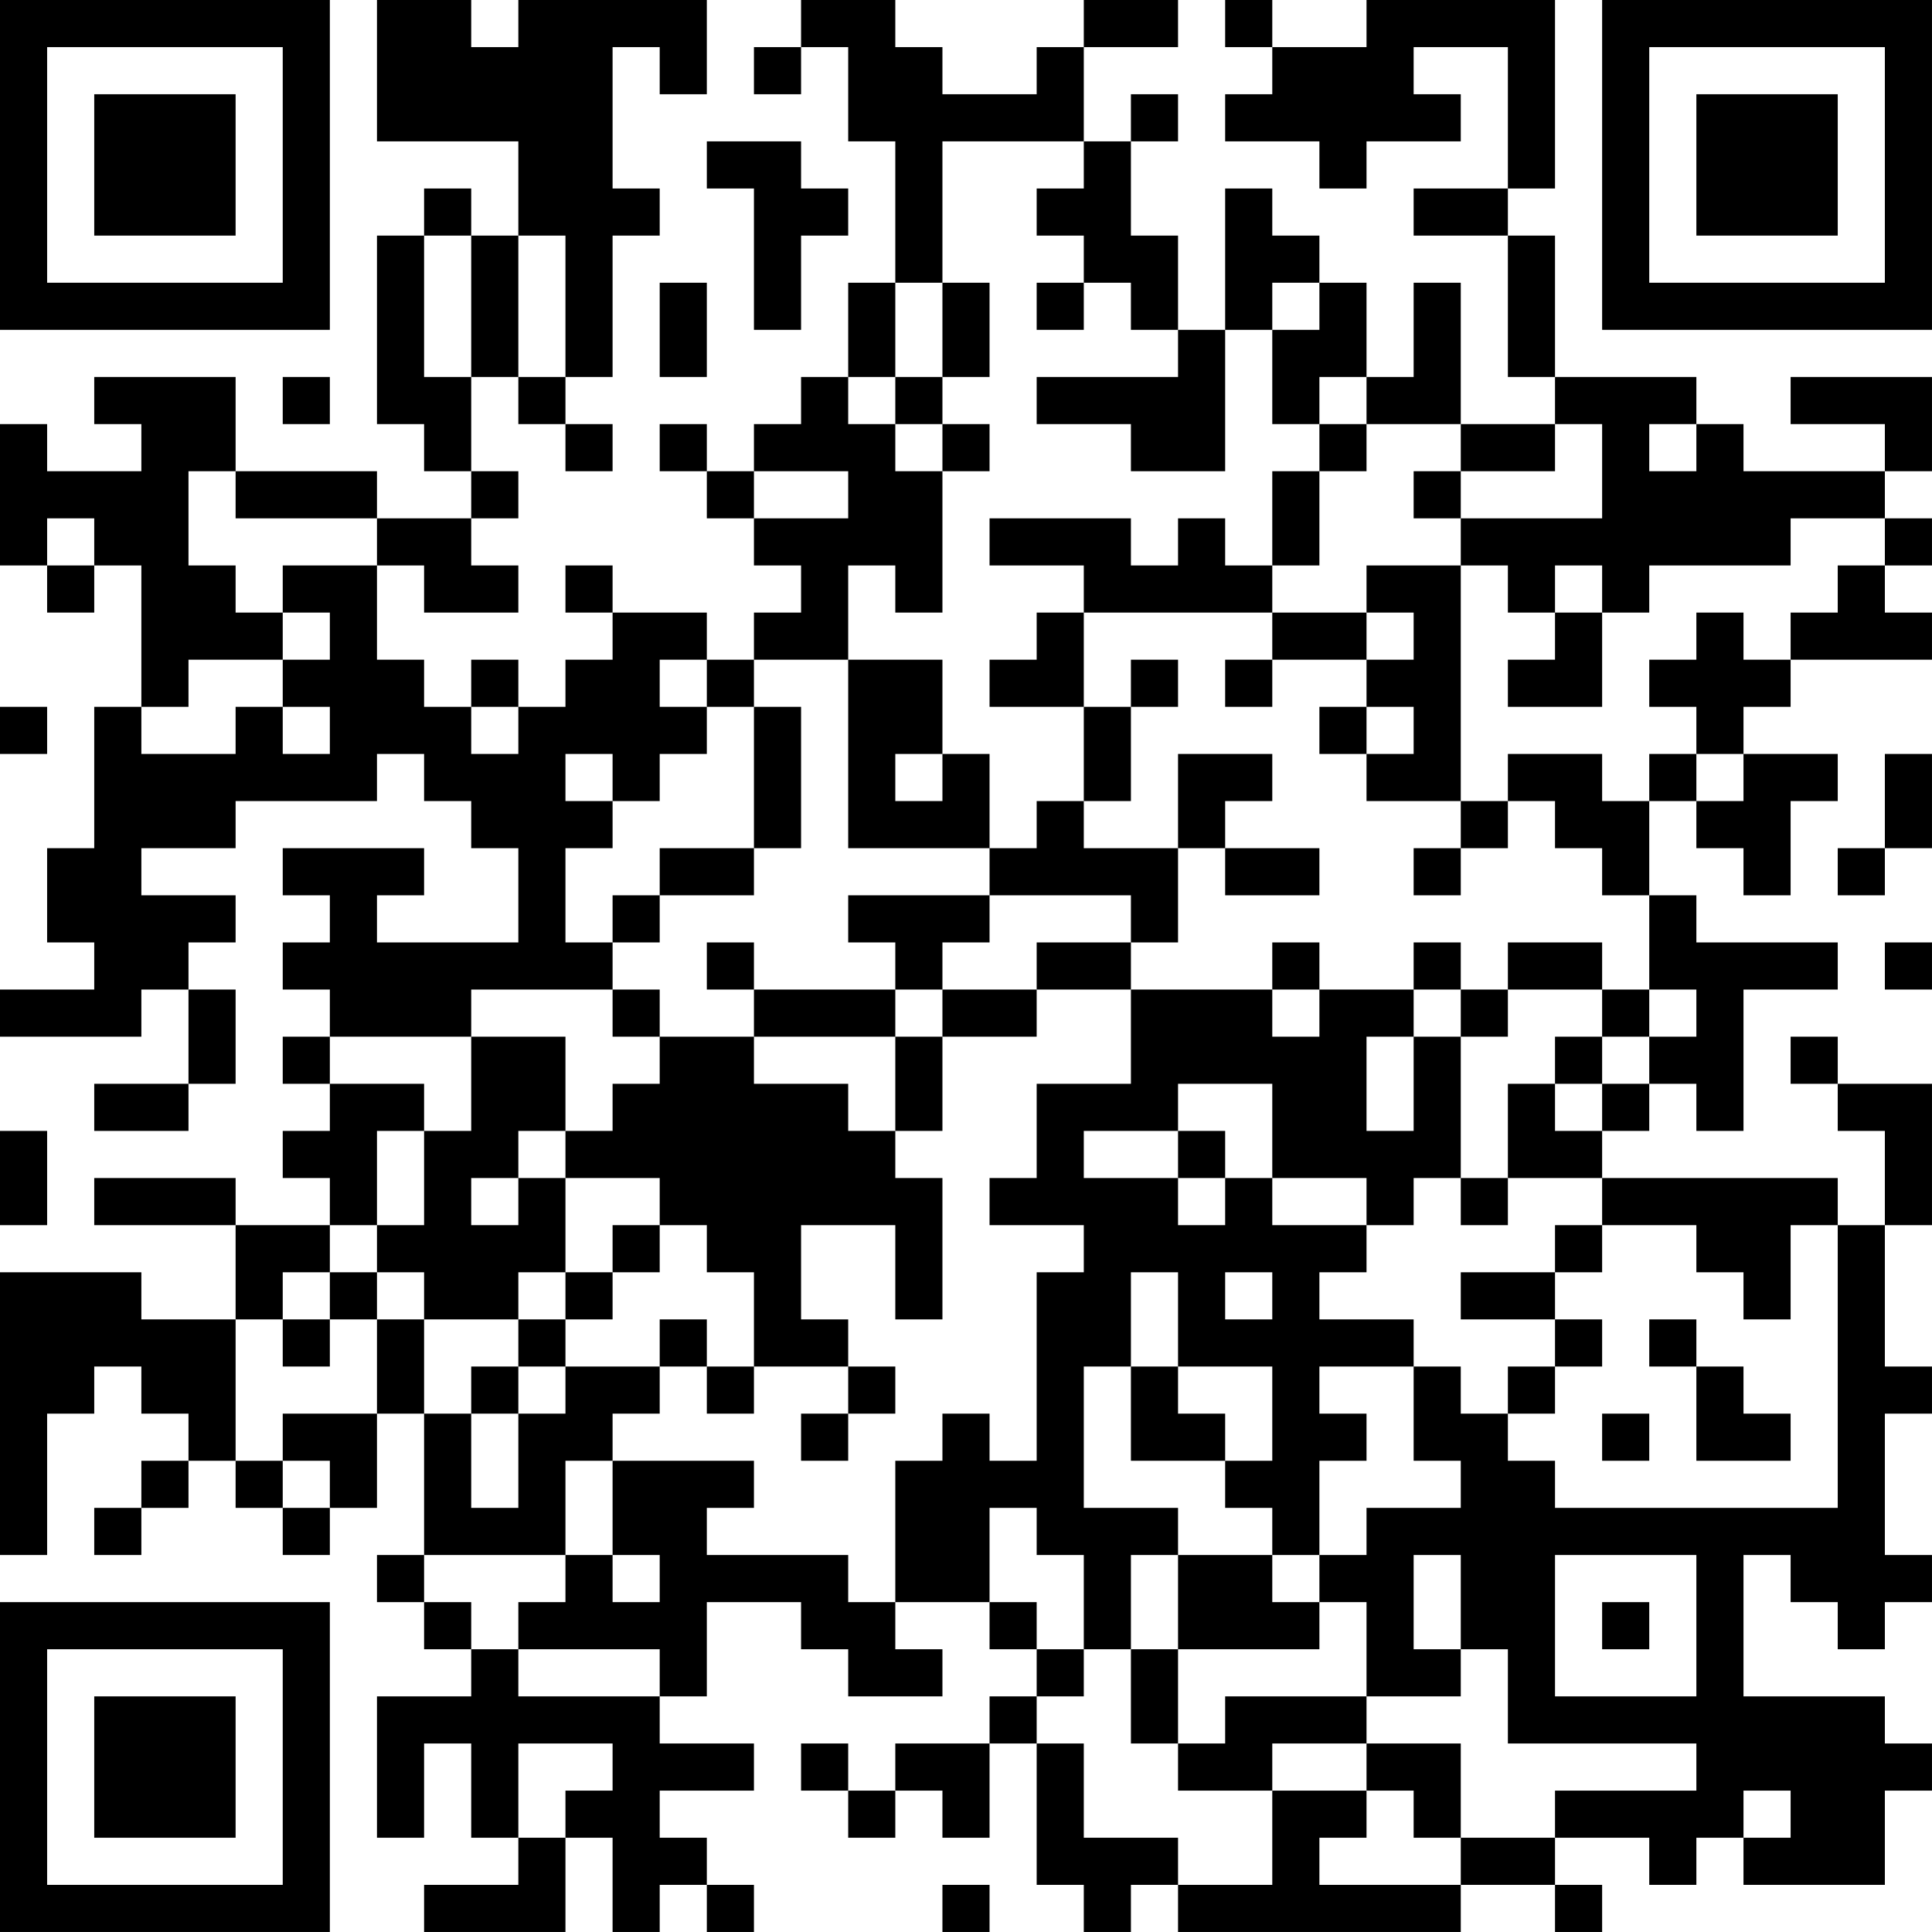 <?xml version="1.0" encoding="UTF-8"?>
<svg xmlns="http://www.w3.org/2000/svg" version="1.1" width="200" height="200" viewBox="0 0 200 200"><rect x="0" y="0" width="200" height="200" fill="#ffffff"/><g transform="scale(4.878)"><g transform="translate(0,0)"><path fill-rule="evenodd" d="M8 0L8 3L11 3L11 5L10 5L10 4L9 4L9 5L8 5L8 9L9 9L9 10L10 10L10 11L8 11L8 10L5 10L5 8L2 8L2 9L3 9L3 10L1 10L1 9L0 9L0 12L1 12L1 13L2 13L2 12L3 12L3 15L2 15L2 18L1 18L1 20L2 20L2 21L0 21L0 22L3 22L3 21L4 21L4 23L2 23L2 24L4 24L4 23L5 23L5 21L4 21L4 20L5 20L5 19L3 19L3 18L5 18L5 17L8 17L8 16L9 16L9 17L10 17L10 18L11 18L11 20L8 20L8 19L9 19L9 18L6 18L6 19L7 19L7 20L6 20L6 21L7 21L7 22L6 22L6 23L7 23L7 24L6 24L6 25L7 25L7 26L5 26L5 25L2 25L2 26L5 26L5 28L3 28L3 27L0 27L0 33L1 33L1 30L2 30L2 29L3 29L3 30L4 30L4 31L3 31L3 32L2 32L2 33L3 33L3 32L4 32L4 31L5 31L5 32L6 32L6 33L7 33L7 32L8 32L8 30L9 30L9 33L8 33L8 34L9 34L9 35L10 35L10 36L8 36L8 39L9 39L9 37L10 37L10 39L11 39L11 40L9 40L9 41L12 41L12 39L13 39L13 41L14 41L14 40L15 40L15 41L16 41L16 40L15 40L15 39L14 39L14 38L16 38L16 37L14 37L14 36L15 36L15 34L17 34L17 35L18 35L18 36L20 36L20 35L19 35L19 34L21 34L21 35L22 35L22 36L21 36L21 37L19 37L19 38L18 38L18 37L17 37L17 38L18 38L18 39L19 39L19 38L20 38L20 39L21 39L21 37L22 37L22 40L23 40L23 41L24 41L24 40L25 40L25 41L31 41L31 40L33 40L33 41L34 41L34 40L33 40L33 39L35 39L35 40L36 40L36 39L37 39L37 40L40 40L40 38L41 38L41 37L40 37L40 36L37 36L37 33L38 33L38 34L39 34L39 35L40 35L40 34L41 34L41 33L40 33L40 30L41 30L41 29L40 29L40 26L41 26L41 23L39 23L39 22L38 22L38 23L39 23L39 24L40 24L40 26L39 26L39 25L34 25L34 24L35 24L35 23L36 23L36 24L37 24L37 21L39 21L39 20L36 20L36 19L35 19L35 17L36 17L36 18L37 18L37 19L38 19L38 17L39 17L39 16L37 16L37 15L38 15L38 14L41 14L41 13L40 13L40 12L41 12L41 11L40 11L40 10L41 10L41 8L38 8L38 9L40 9L40 10L37 10L37 9L36 9L36 8L33 8L33 5L32 5L32 4L33 4L33 0L29 0L29 1L27 1L27 0L26 0L26 1L27 1L27 2L26 2L26 3L28 3L28 4L29 4L29 3L31 3L31 2L30 2L30 1L32 1L32 4L30 4L30 5L32 5L32 8L33 8L33 9L31 9L31 6L30 6L30 8L29 8L29 6L28 6L28 5L27 5L27 4L26 4L26 7L25 7L25 5L24 5L24 3L25 3L25 2L24 2L24 3L23 3L23 1L25 1L25 0L23 0L23 1L22 1L22 2L20 2L20 1L19 1L19 0L17 0L17 1L16 1L16 2L17 2L17 1L18 1L18 3L19 3L19 6L18 6L18 8L17 8L17 9L16 9L16 10L15 10L15 9L14 9L14 10L15 10L15 11L16 11L16 12L17 12L17 13L16 13L16 14L15 14L15 13L13 13L13 12L12 12L12 13L13 13L13 14L12 14L12 15L11 15L11 14L10 14L10 15L9 15L9 14L8 14L8 12L9 12L9 13L11 13L11 12L10 12L10 11L11 11L11 10L10 10L10 8L11 8L11 9L12 9L12 10L13 10L13 9L12 9L12 8L13 8L13 5L14 5L14 4L13 4L13 1L14 1L14 2L15 2L15 0L11 0L11 1L10 1L10 0ZM15 3L15 4L16 4L16 7L17 7L17 5L18 5L18 4L17 4L17 3ZM20 3L20 6L19 6L19 8L18 8L18 9L19 9L19 10L20 10L20 13L19 13L19 12L18 12L18 14L16 14L16 15L15 15L15 14L14 14L14 15L15 15L15 16L14 16L14 17L13 17L13 16L12 16L12 17L13 17L13 18L12 18L12 20L13 20L13 21L10 21L10 22L7 22L7 23L9 23L9 24L8 24L8 26L7 26L7 27L6 27L6 28L5 28L5 31L6 31L6 32L7 32L7 31L6 31L6 30L8 30L8 28L9 28L9 30L10 30L10 32L11 32L11 30L12 30L12 29L14 29L14 30L13 30L13 31L12 31L12 33L9 33L9 34L10 34L10 35L11 35L11 36L14 36L14 35L11 35L11 34L12 34L12 33L13 33L13 34L14 34L14 33L13 33L13 31L16 31L16 32L15 32L15 33L18 33L18 34L19 34L19 31L20 31L20 30L21 30L21 31L22 31L22 27L23 27L23 26L21 26L21 25L22 25L22 23L24 23L24 21L27 21L27 22L28 22L28 21L30 21L30 22L29 22L29 24L30 24L30 22L31 22L31 25L30 25L30 26L29 26L29 25L27 25L27 23L25 23L25 24L23 24L23 25L25 25L25 26L26 26L26 25L27 25L27 26L29 26L29 27L28 27L28 28L30 28L30 29L28 29L28 30L29 30L29 31L28 31L28 33L27 33L27 32L26 32L26 31L27 31L27 29L25 29L25 27L24 27L24 29L23 29L23 32L25 32L25 33L24 33L24 35L23 35L23 33L22 33L22 32L21 32L21 34L22 34L22 35L23 35L23 36L22 36L22 37L23 37L23 39L25 39L25 40L27 40L27 38L29 38L29 39L28 39L28 40L31 40L31 39L33 39L33 38L36 38L36 37L32 37L32 35L31 35L31 33L30 33L30 35L31 35L31 36L29 36L29 34L28 34L28 33L29 33L29 32L31 32L31 31L30 31L30 29L31 29L31 30L32 30L32 31L33 31L33 32L39 32L39 26L38 26L38 28L37 28L37 27L36 27L36 26L34 26L34 25L32 25L32 23L33 23L33 24L34 24L34 23L35 23L35 22L36 22L36 21L35 21L35 19L34 19L34 18L33 18L33 17L32 17L32 16L34 16L34 17L35 17L35 16L36 16L36 17L37 17L37 16L36 16L36 15L35 15L35 14L36 14L36 13L37 13L37 14L38 14L38 13L39 13L39 12L40 12L40 11L38 11L38 12L35 12L35 13L34 13L34 12L33 12L33 13L32 13L32 12L31 12L31 11L34 11L34 9L33 9L33 10L31 10L31 9L29 9L29 8L28 8L28 9L27 9L27 7L28 7L28 6L27 6L27 7L26 7L26 10L24 10L24 9L22 9L22 8L25 8L25 7L24 7L24 6L23 6L23 5L22 5L22 4L23 4L23 3ZM9 5L9 8L10 8L10 5ZM11 5L11 8L12 8L12 5ZM14 6L14 8L15 8L15 6ZM20 6L20 8L19 8L19 9L20 9L20 10L21 10L21 9L20 9L20 8L21 8L21 6ZM22 6L22 7L23 7L23 6ZM6 8L6 9L7 9L7 8ZM28 9L28 10L27 10L27 12L26 12L26 11L25 11L25 12L24 12L24 11L21 11L21 12L23 12L23 13L22 13L22 14L21 14L21 15L23 15L23 17L22 17L22 18L21 18L21 16L20 16L20 14L18 14L18 18L21 18L21 19L18 19L18 20L19 20L19 21L16 21L16 20L15 20L15 21L16 21L16 22L14 22L14 21L13 21L13 22L14 22L14 23L13 23L13 24L12 24L12 22L10 22L10 24L9 24L9 26L8 26L8 27L7 27L7 28L6 28L6 29L7 29L7 28L8 28L8 27L9 27L9 28L11 28L11 29L10 29L10 30L11 30L11 29L12 29L12 28L13 28L13 27L14 27L14 26L15 26L15 27L16 27L16 29L15 29L15 28L14 28L14 29L15 29L15 30L16 30L16 29L18 29L18 30L17 30L17 31L18 31L18 30L19 30L19 29L18 29L18 28L17 28L17 26L19 26L19 28L20 28L20 25L19 25L19 24L20 24L20 22L22 22L22 21L24 21L24 20L25 20L25 18L26 18L26 19L28 19L28 18L26 18L26 17L27 17L27 16L25 16L25 18L23 18L23 17L24 17L24 15L25 15L25 14L24 14L24 15L23 15L23 13L27 13L27 14L26 14L26 15L27 15L27 14L29 14L29 15L28 15L28 16L29 16L29 17L31 17L31 18L30 18L30 19L31 19L31 18L32 18L32 17L31 17L31 12L29 12L29 13L27 13L27 12L28 12L28 10L29 10L29 9ZM35 9L35 10L36 10L36 9ZM4 10L4 12L5 12L5 13L6 13L6 14L4 14L4 15L3 15L3 16L5 16L5 15L6 15L6 16L7 16L7 15L6 15L6 14L7 14L7 13L6 13L6 12L8 12L8 11L5 11L5 10ZM16 10L16 11L18 11L18 10ZM30 10L30 11L31 11L31 10ZM1 11L1 12L2 12L2 11ZM29 13L29 14L30 14L30 13ZM33 13L33 14L32 14L32 15L34 15L34 13ZM0 15L0 16L1 16L1 15ZM10 15L10 16L11 16L11 15ZM16 15L16 18L14 18L14 19L13 19L13 20L14 20L14 19L16 19L16 18L17 18L17 15ZM29 15L29 16L30 16L30 15ZM19 16L19 17L20 17L20 16ZM40 16L40 18L39 18L39 19L40 19L40 18L41 18L41 16ZM21 19L21 20L20 20L20 21L19 21L19 22L16 22L16 23L18 23L18 24L19 24L19 22L20 22L20 21L22 21L22 20L24 20L24 19ZM27 20L27 21L28 21L28 20ZM30 20L30 21L31 21L31 22L32 22L32 21L34 21L34 22L33 22L33 23L34 23L34 22L35 22L35 21L34 21L34 20L32 20L32 21L31 21L31 20ZM40 20L40 21L41 21L41 20ZM0 24L0 26L1 26L1 24ZM11 24L11 25L10 25L10 26L11 26L11 25L12 25L12 27L11 27L11 28L12 28L12 27L13 27L13 26L14 26L14 25L12 25L12 24ZM25 24L25 25L26 25L26 24ZM31 25L31 26L32 26L32 25ZM33 26L33 27L31 27L31 28L33 28L33 29L32 29L32 30L33 30L33 29L34 29L34 28L33 28L33 27L34 27L34 26ZM26 27L26 28L27 28L27 27ZM35 28L35 29L36 29L36 31L38 31L38 30L37 30L37 29L36 29L36 28ZM24 29L24 31L26 31L26 30L25 30L25 29ZM34 30L34 31L35 31L35 30ZM25 33L25 35L24 35L24 37L25 37L25 38L27 38L27 37L29 37L29 38L30 38L30 39L31 39L31 37L29 37L29 36L26 36L26 37L25 37L25 35L28 35L28 34L27 34L27 33ZM33 33L33 36L36 36L36 33ZM34 34L34 35L35 35L35 34ZM11 37L11 39L12 39L12 38L13 38L13 37ZM37 38L37 39L38 39L38 38ZM20 40L20 41L21 41L21 40ZM0 0L0 7L7 7L7 0ZM1 1L1 6L6 6L6 1ZM2 2L2 5L5 5L5 2ZM34 0L34 7L41 7L41 0ZM35 1L35 6L40 6L40 1ZM36 2L36 5L39 5L39 2ZM0 34L0 41L7 41L7 34ZM1 35L1 40L6 40L6 35ZM2 36L2 39L5 39L5 36Z" fill="#000000"/></g></g></svg>
